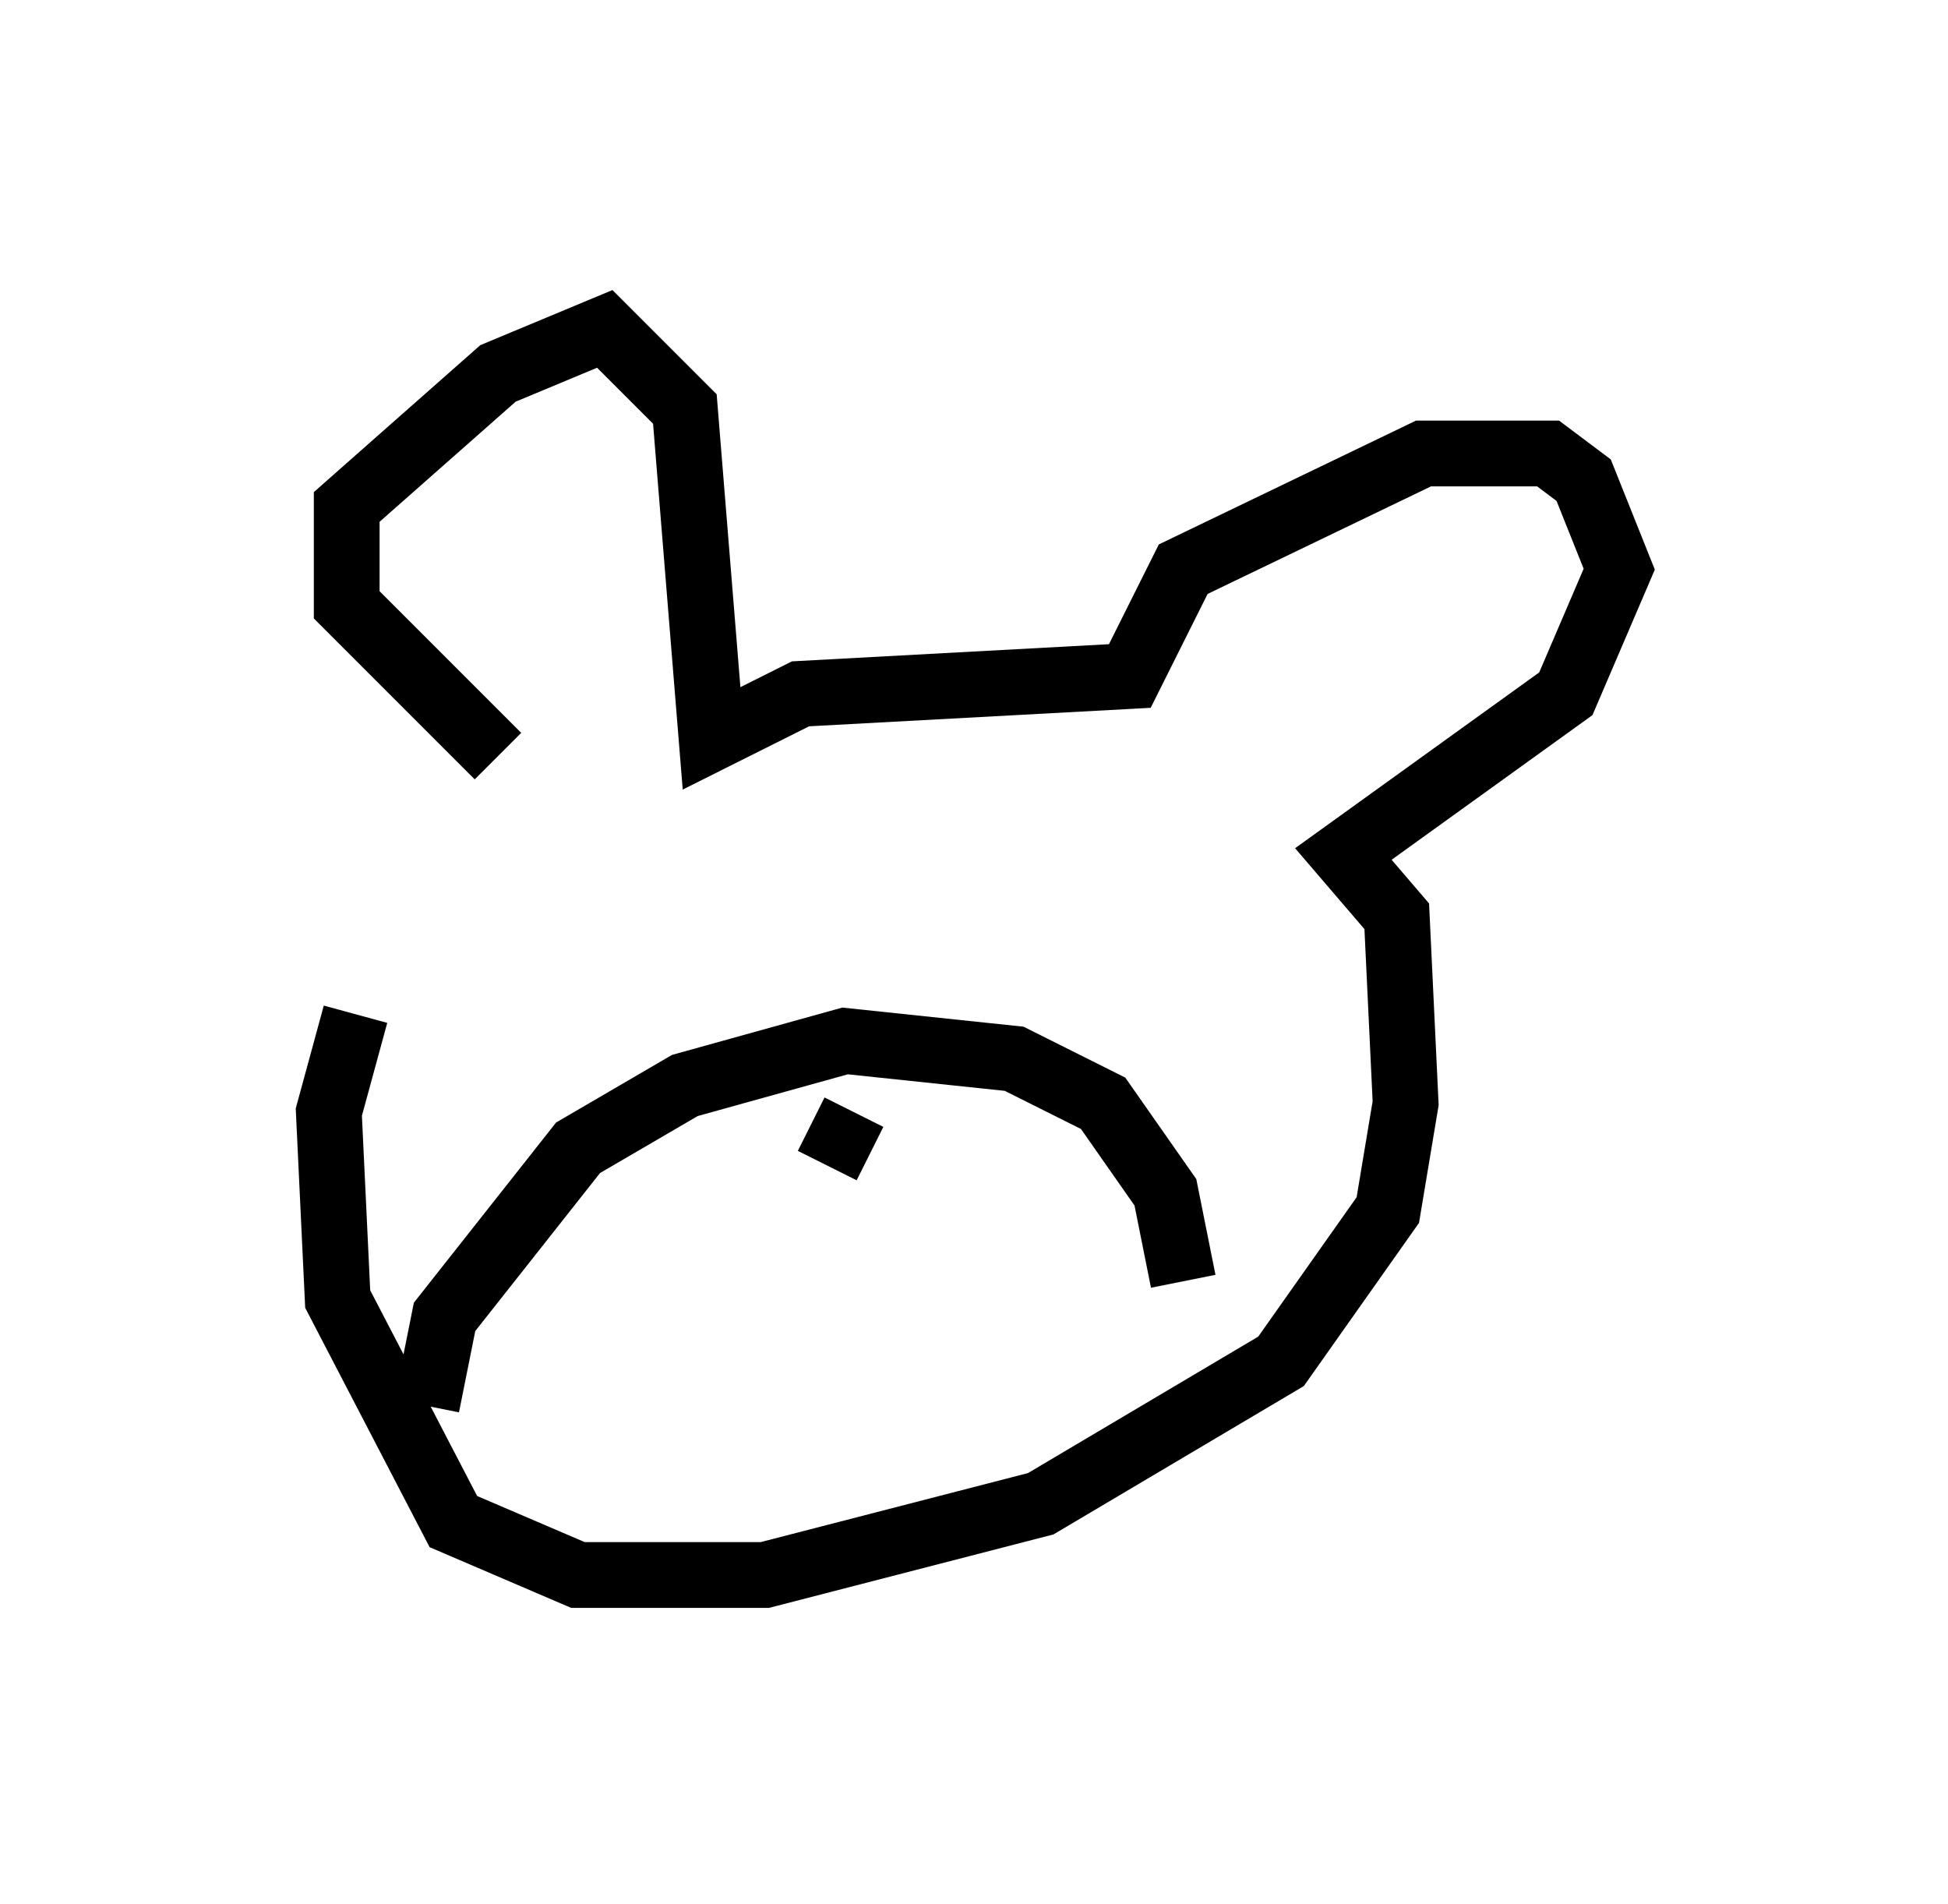 <?xml version="1.0" encoding="utf-8" ?>
<svg baseProfile="full" height="28.944" version="1.1" width="29.621" xmlns="http://www.w3.org/2000/svg" xmlns:ev="http://www.w3.org/2001/xml-events" xmlns:xlink="http://www.w3.org/1999/xlink"><defs /><rect fill="white" height="28.944" width="29.621" x="0" y="0" /><path d="M7.571, 12.307 m-2.165, 3.112 l-0.406, 1.488 0.135, 2.842 l1.759, 3.383 1.894, 0.812 l2.842, 0.0 4.195, -1.083 l3.654, -2.165 1.624, -2.3 l0.271, -1.624 -0.135, -2.842 l-0.812, -0.947 3.383, -2.436 l0.812, -1.894 -0.541, -1.353 l-0.541, -0.406 -1.894, 0.0 l-3.654, 1.759 -0.812, 1.624 l-5.007, 0.271 -1.353, 0.677 l-0.406, -5.007 -1.218, -1.218 l-1.624, 0.677 -2.3, 2.03 l0.0, 1.488 2.3, 2.3 m-1.083, 9.878 l0.271, -1.353 2.03, -2.571 l1.624, -0.947 2.436, -0.677 l2.571, 0.271 1.353, 0.677 l0.947, 1.353 0.271, 1.353 m-5.007, -2.571 l-0.406, 0.812 " fill="none" stroke="black" stroke-width="1" /></svg>